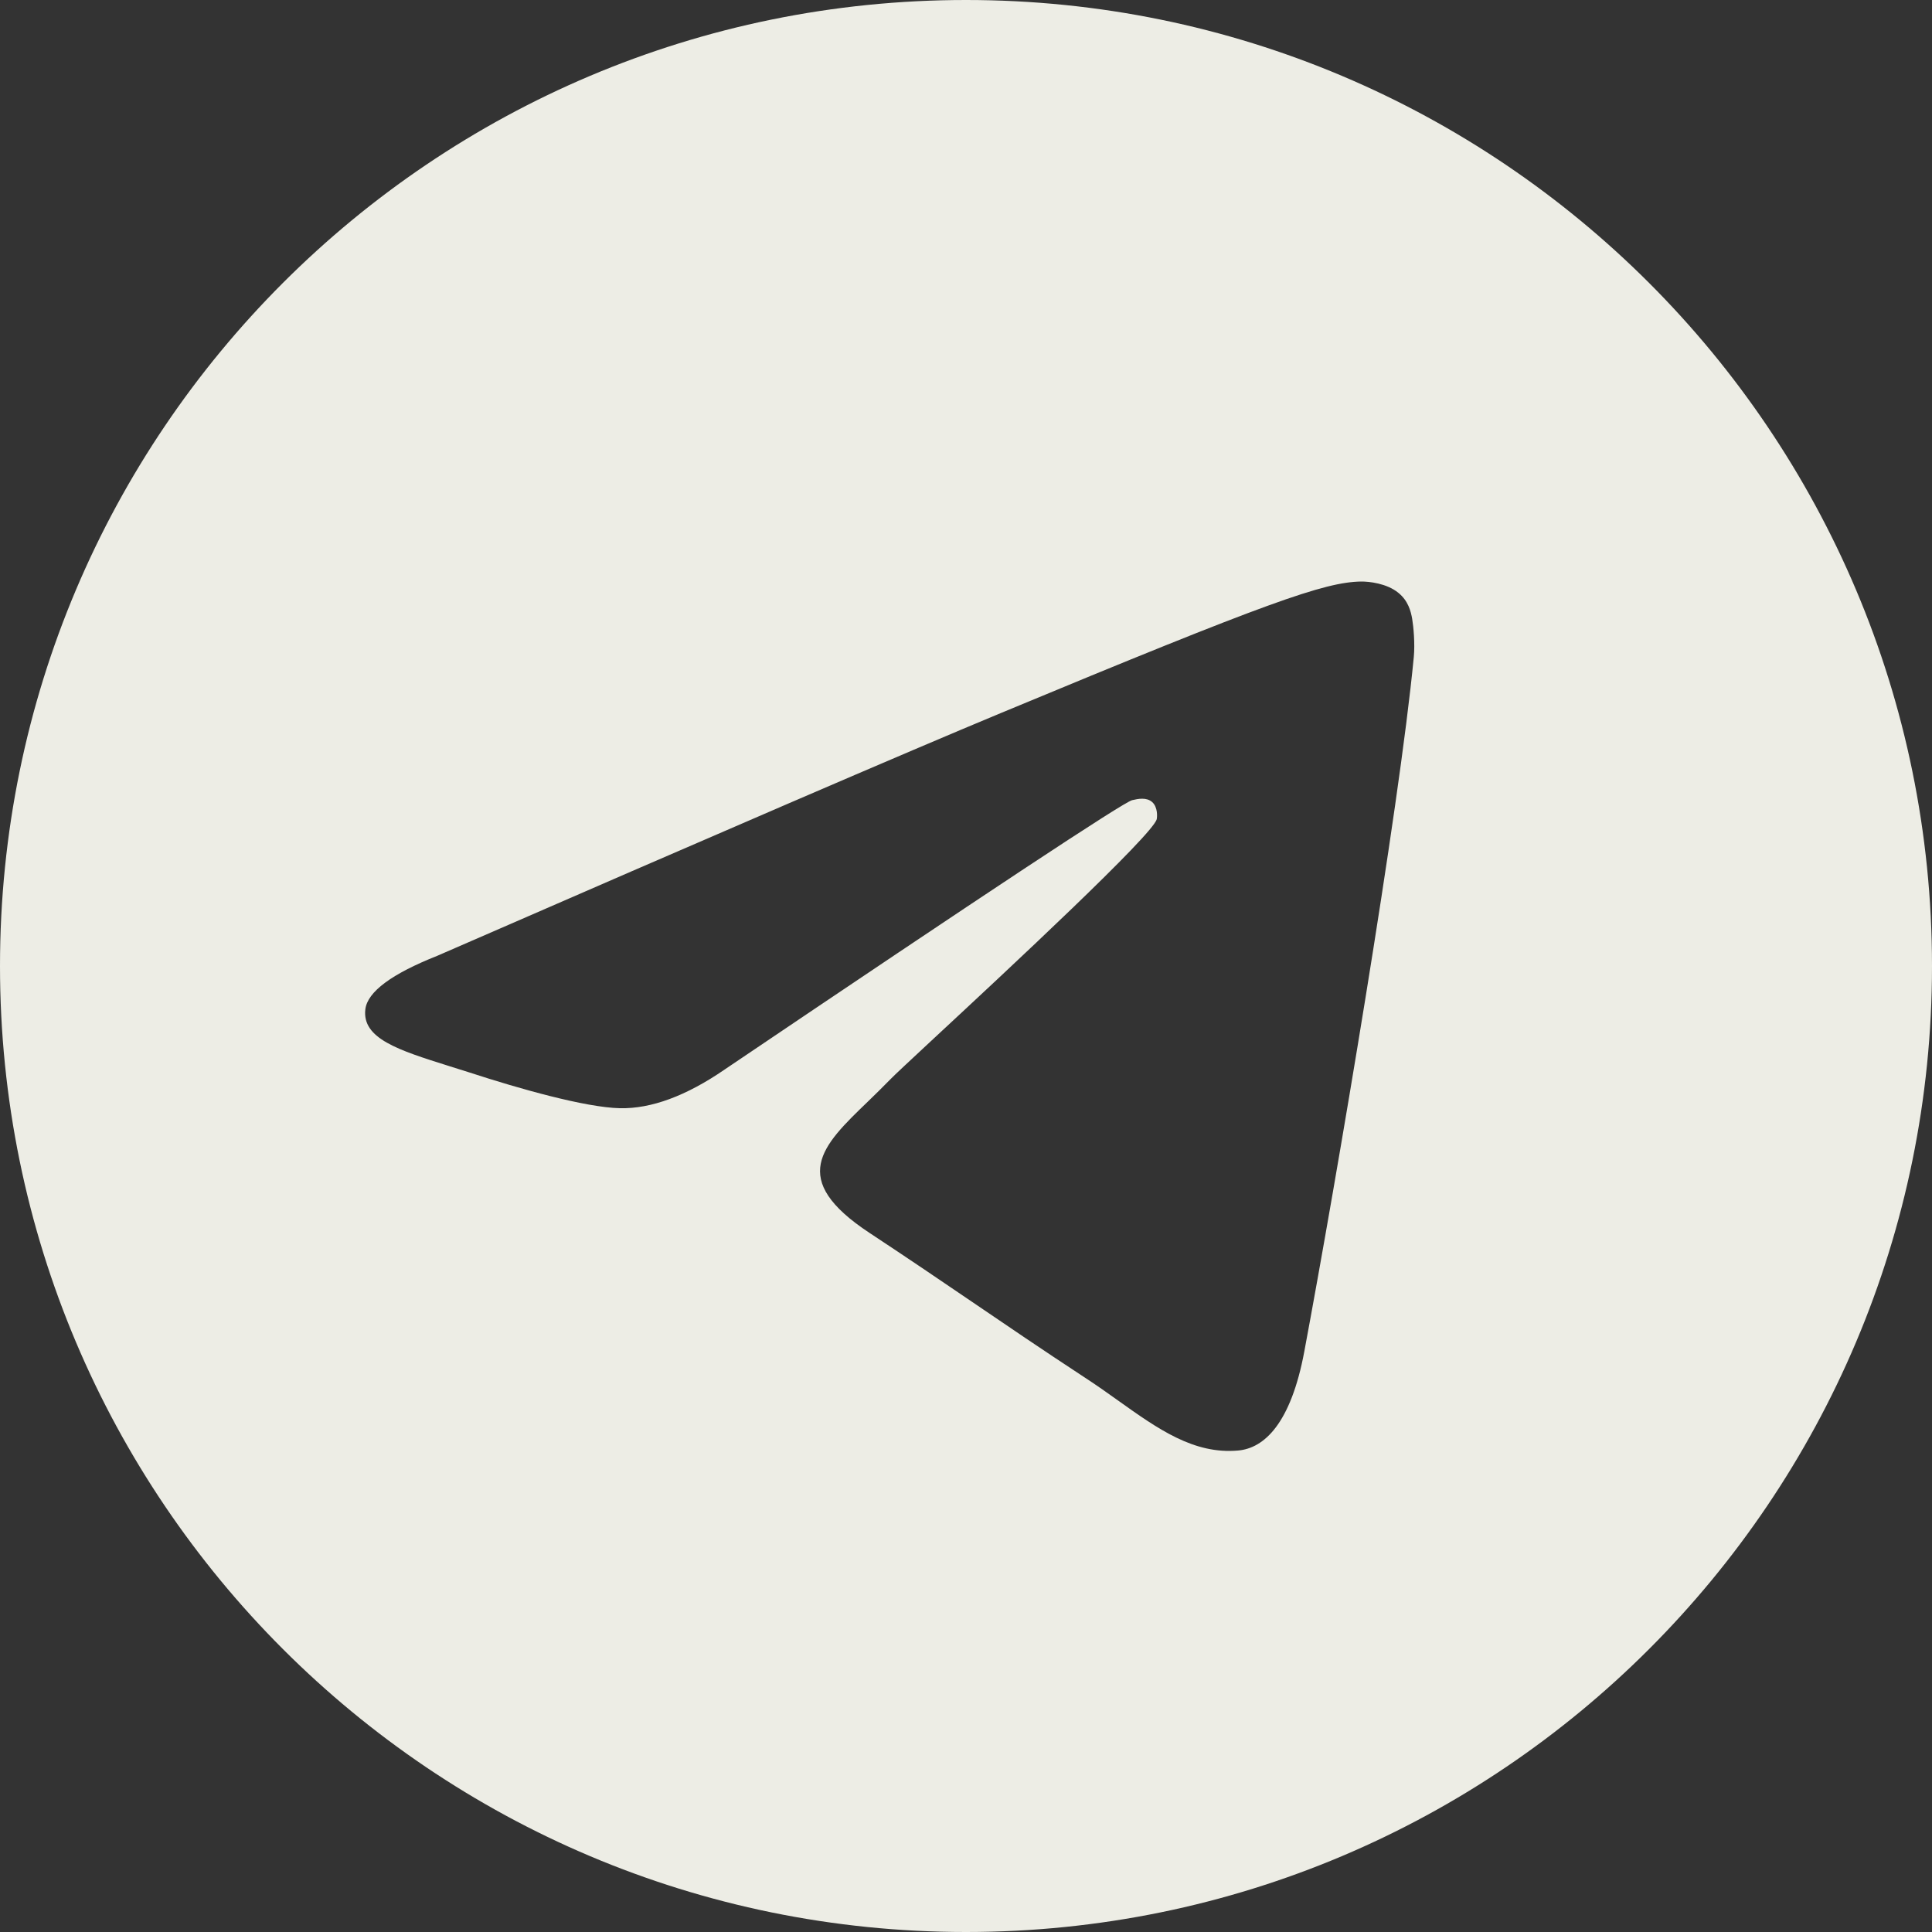 <svg width="18" height="18" viewBox="0 0 18 18" fill="none" xmlns="http://www.w3.org/2000/svg">
<rect x="0" y="0" width="18" height="18" fill="#333333" stroke="none"/>
<g clip-path="url(#clip0_140_85)">
<path fill-rule="evenodd" clip-rule="evenodd" d="M18 9C18 13.971 13.971 18 9 18C4.029 18 0 13.971 0 9C0 4.029 4.029 0 9 0C13.971 0 18 4.029 18 9ZM9.323 6.644C8.447 7.008 6.698 7.762 4.074 8.905C3.648 9.074 3.425 9.24 3.404 9.402C3.37 9.676 3.713 9.784 4.18 9.931C4.244 9.951 4.309 9.972 4.377 9.993C4.836 10.143 5.455 10.318 5.776 10.325C6.067 10.331 6.393 10.211 6.752 9.964C9.203 8.309 10.469 7.473 10.548 7.455C10.604 7.442 10.682 7.426 10.735 7.473C10.787 7.52 10.782 7.608 10.777 7.632C10.742 7.777 9.396 9.029 8.699 9.676C8.482 9.878 8.328 10.021 8.297 10.054C8.226 10.127 8.154 10.197 8.085 10.264C7.658 10.675 7.338 10.984 8.103 11.488C8.47 11.73 8.764 11.93 9.058 12.13C9.378 12.348 9.698 12.566 10.111 12.837C10.217 12.906 10.317 12.977 10.415 13.047C10.788 13.313 11.123 13.552 11.537 13.514C11.777 13.492 12.026 13.266 12.152 12.591C12.45 10.997 13.036 7.544 13.172 6.121C13.184 5.996 13.169 5.836 13.157 5.766C13.145 5.696 13.12 5.597 13.028 5.523C12.921 5.435 12.754 5.417 12.68 5.418C12.341 5.424 11.822 5.605 9.323 6.644Z" fill="#EDEDE5"/>
</g>
<defs>
<clipPath id="clip0_140_85">
<rect width="18" height="18" fill="white"/>
</clipPath>
</defs>
</svg>
